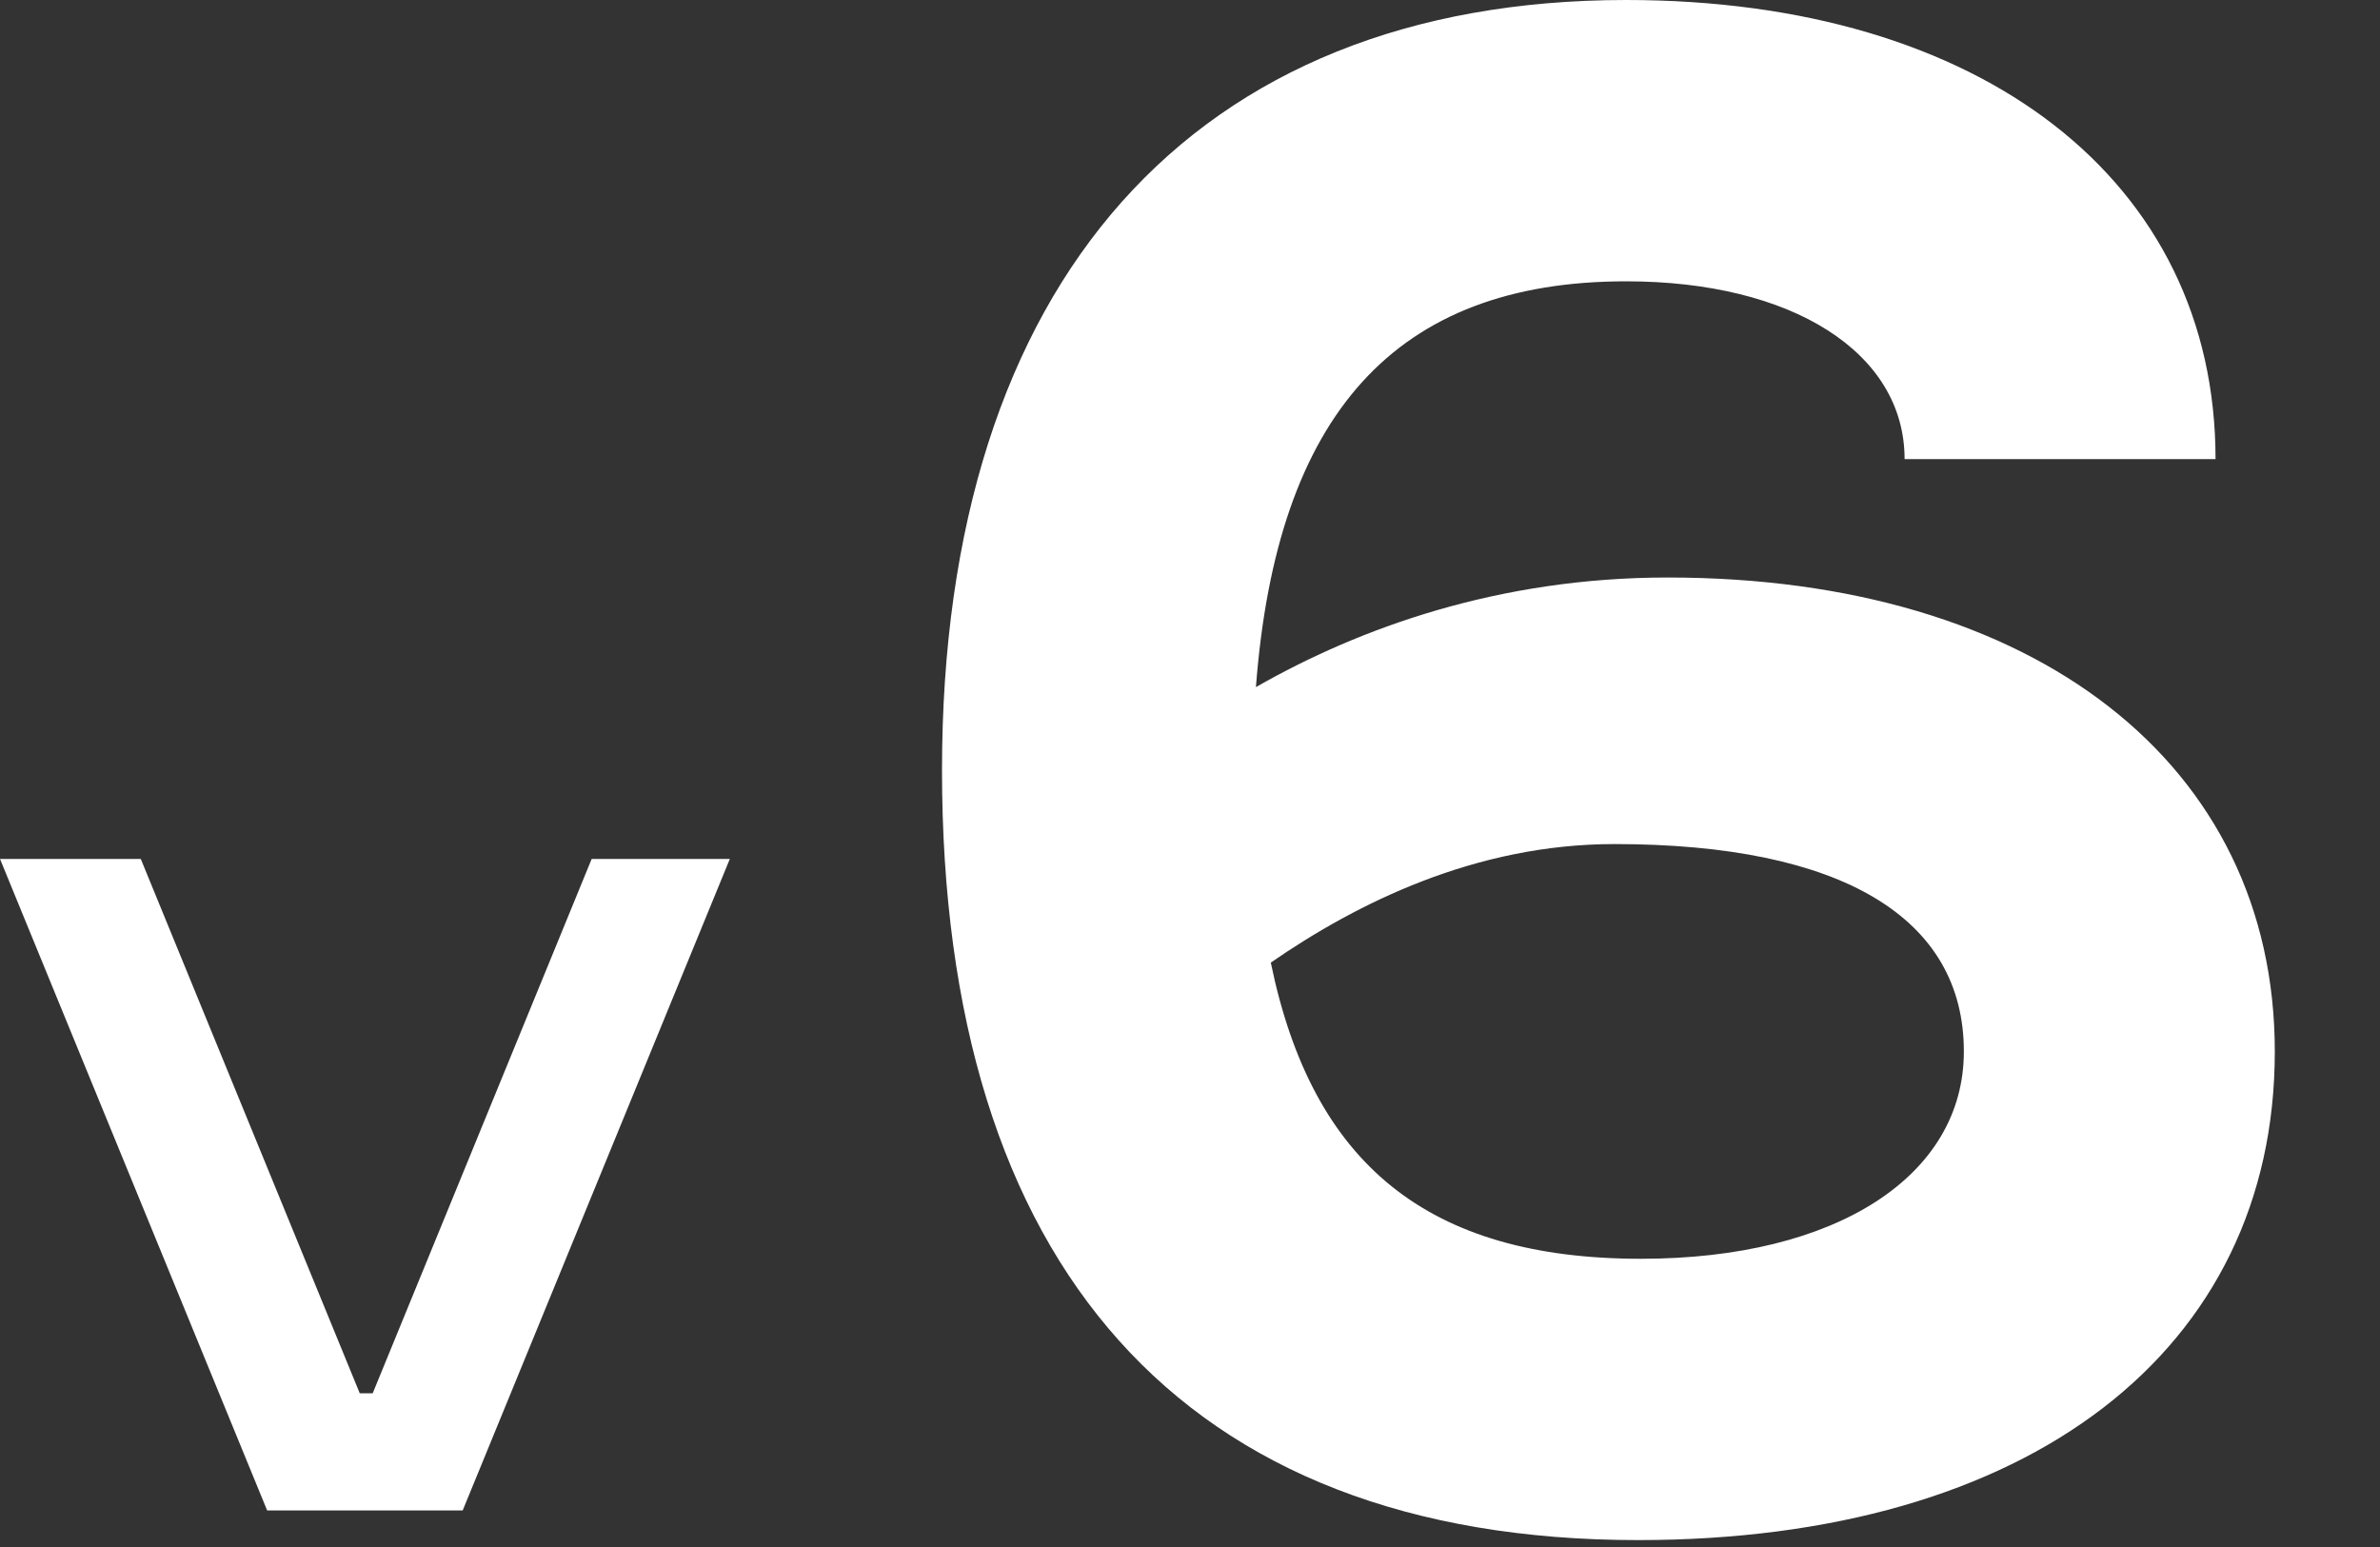 <svg width="20" height="13" viewBox="0 0 20 13" fill="none" xmlns="http://www.w3.org/2000/svg">
<rect x="0" y="0" width="20" height="13" fill="#333333" stroke="none"/>
<path d="M10.554 5.774C10.728 3.484 11.724 2.364 13.665 2.364C15.059 2.364 16.005 2.962 16.005 3.858H18.618C18.618 1.518 16.652 0 13.665 0C10.031 0 7.916 2.364 7.916 6.471C7.916 10.628 9.932 12.942 13.765 12.942C17.05 12.942 19.116 11.349 19.116 8.836C19.116 6.421 17.1 4.853 14.014 4.853C12.595 4.853 11.425 5.276 10.554 5.774ZM13.79 10.578C11.998 10.578 11.027 9.781 10.679 8.089C11.4 7.591 12.396 7.093 13.566 7.093C15.482 7.093 16.503 7.716 16.503 8.836C16.503 9.881 15.432 10.578 13.79 10.578Z" fill="white"/>
<path d="M0 7.218L2.245 12.693H3.888L6.133 7.218H4.972L3.132 11.708H3.023L1.183 7.218H0Z" fill="white"/>
</svg>
